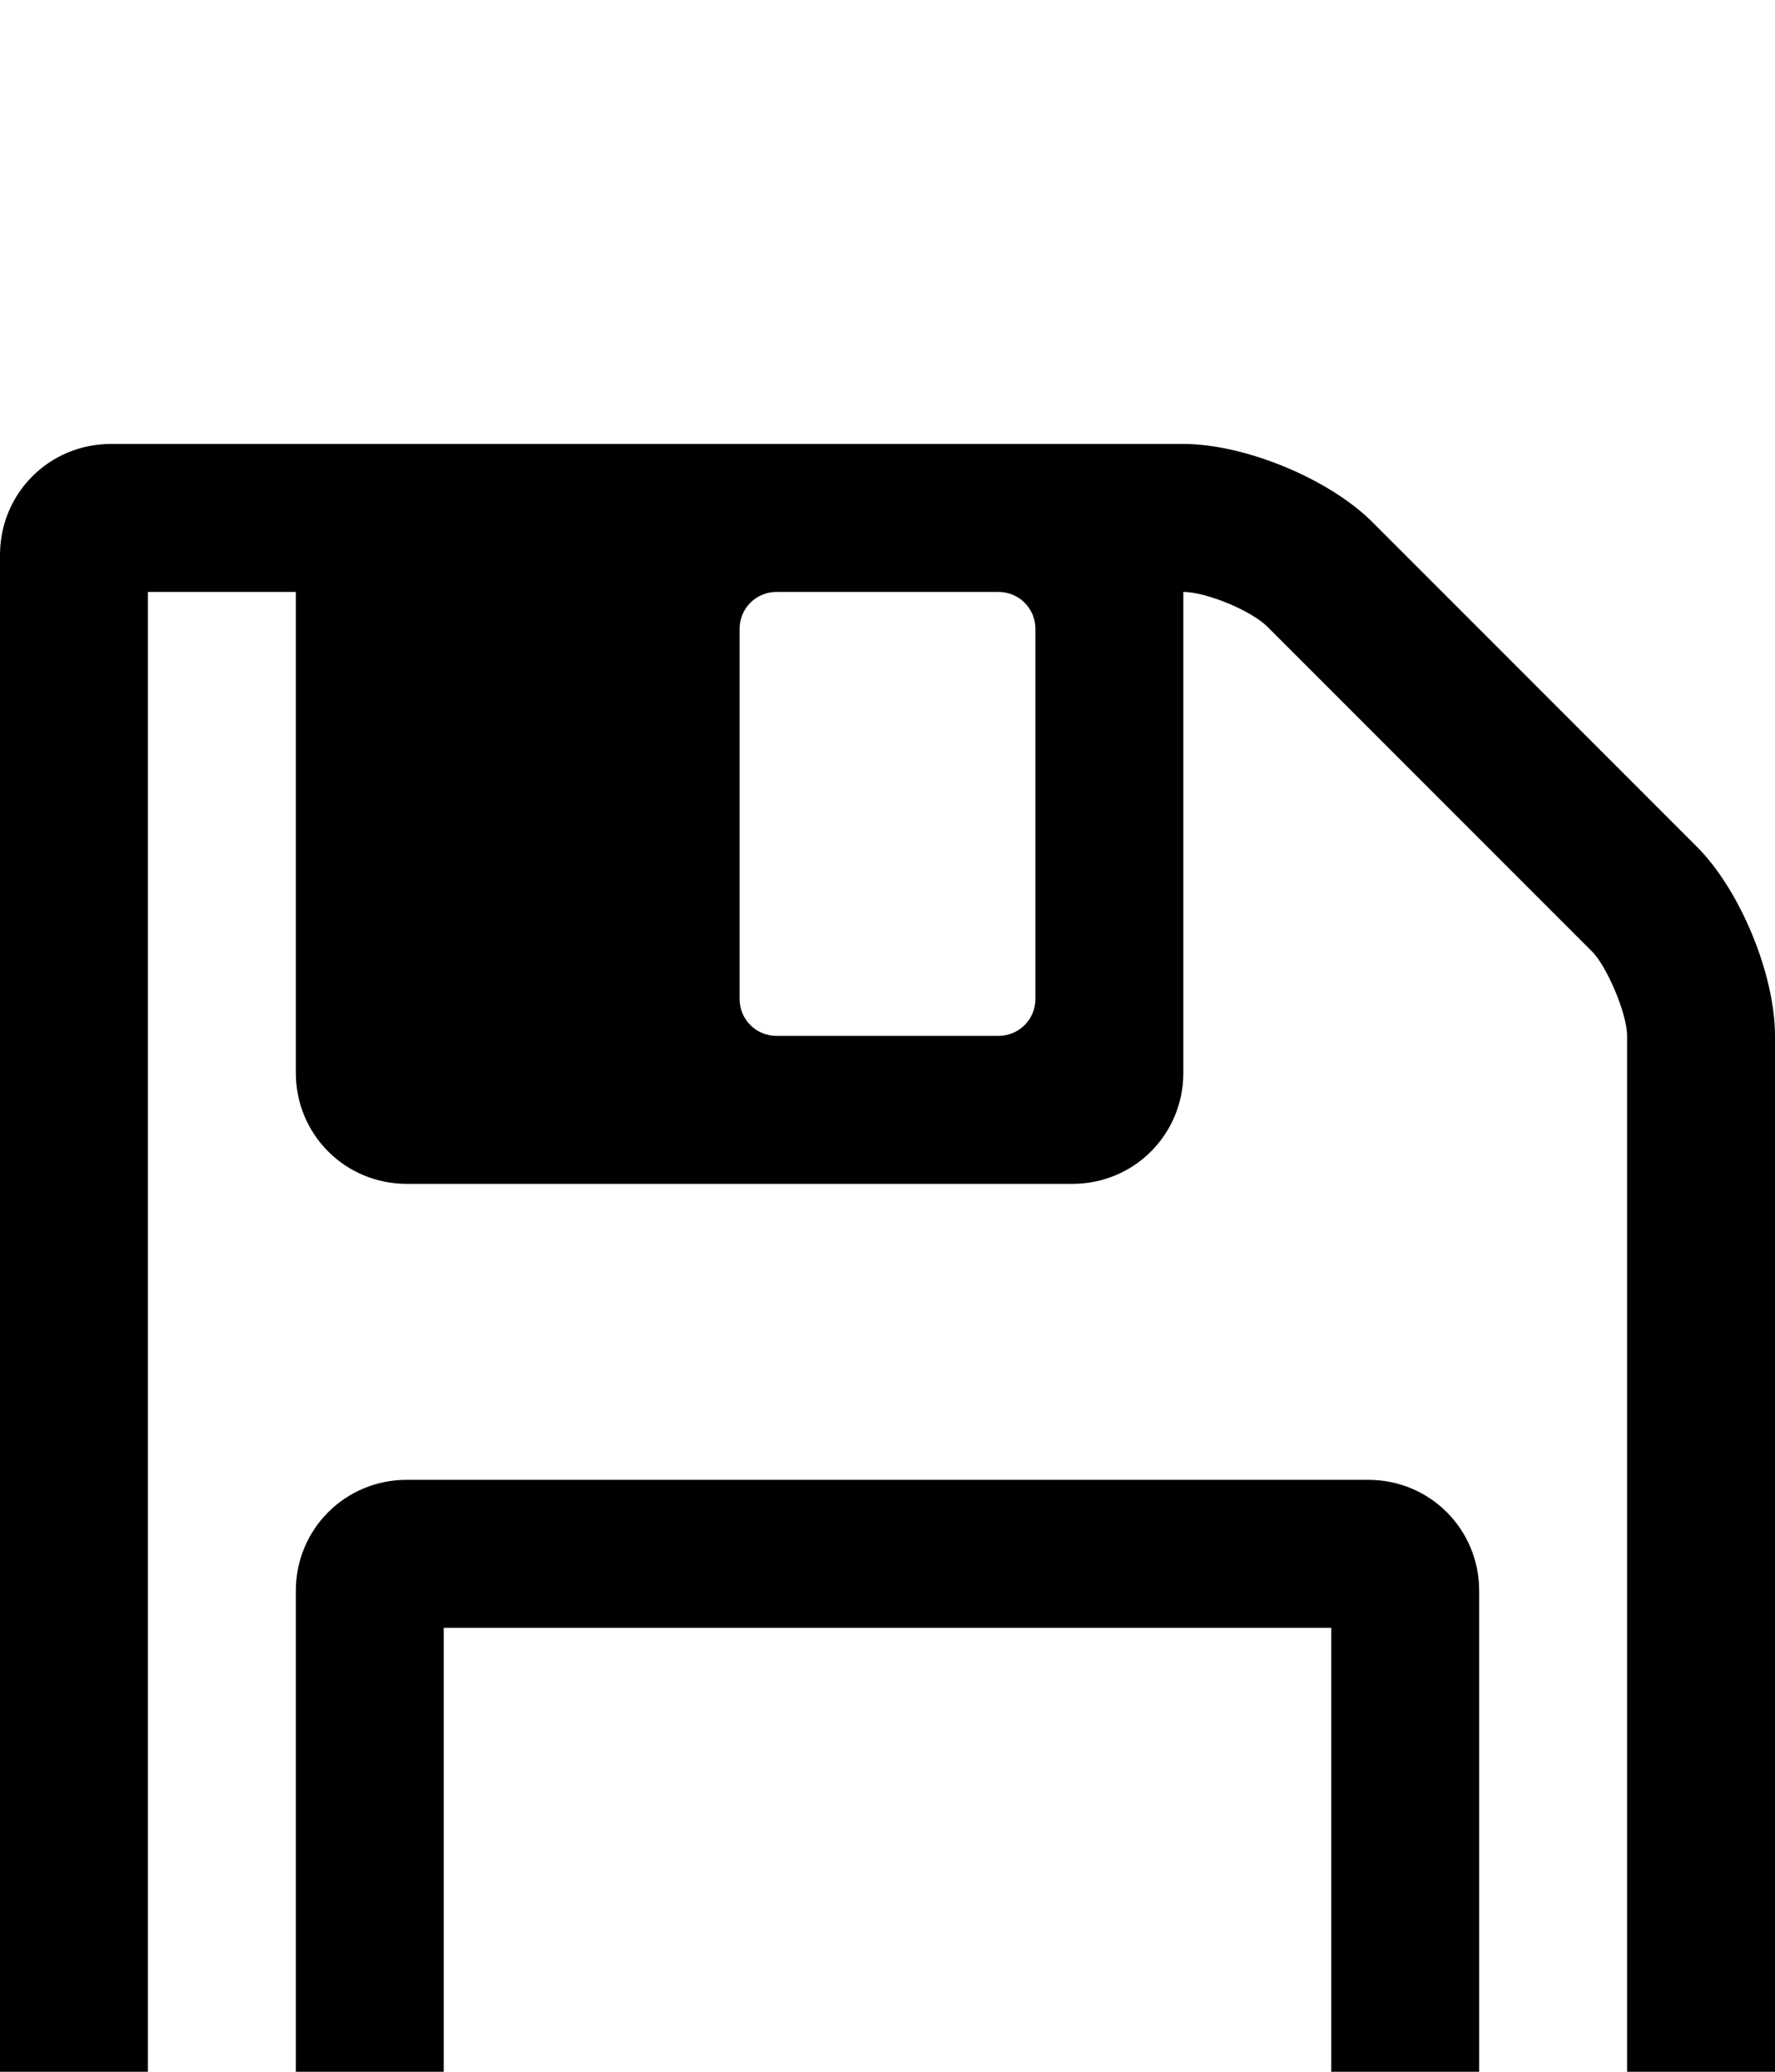 <svg xmlns="http://www.w3.org/2000/svg" viewBox="0 -144 864 1008"><path fill="currentColor" d="M864 360v522c0 30-24 54-54 54H54c-30 0-54-24-54-54V126c0-30 24-54 54-54h522c30 0 71 17 92 38l158 158c21 21 38 62 38 92zm-360-18V162c0-10-8-18-18-18H378c-10 0-18 8-18 18v180c0 10 8 18 18 18h108c10 0 18-8 18-18zm216 288v234h72V360c0-11-10-34-17-41L617 161c-8-8-30-17-41-17v234c0 30-24 54-54 54H198c-30 0-54-24-54-54V144H72v720h72V630c0-30 24-54 54-54h468c30 0 54 24 54 54zm-504 18v216h432V648H216z"/></svg>
